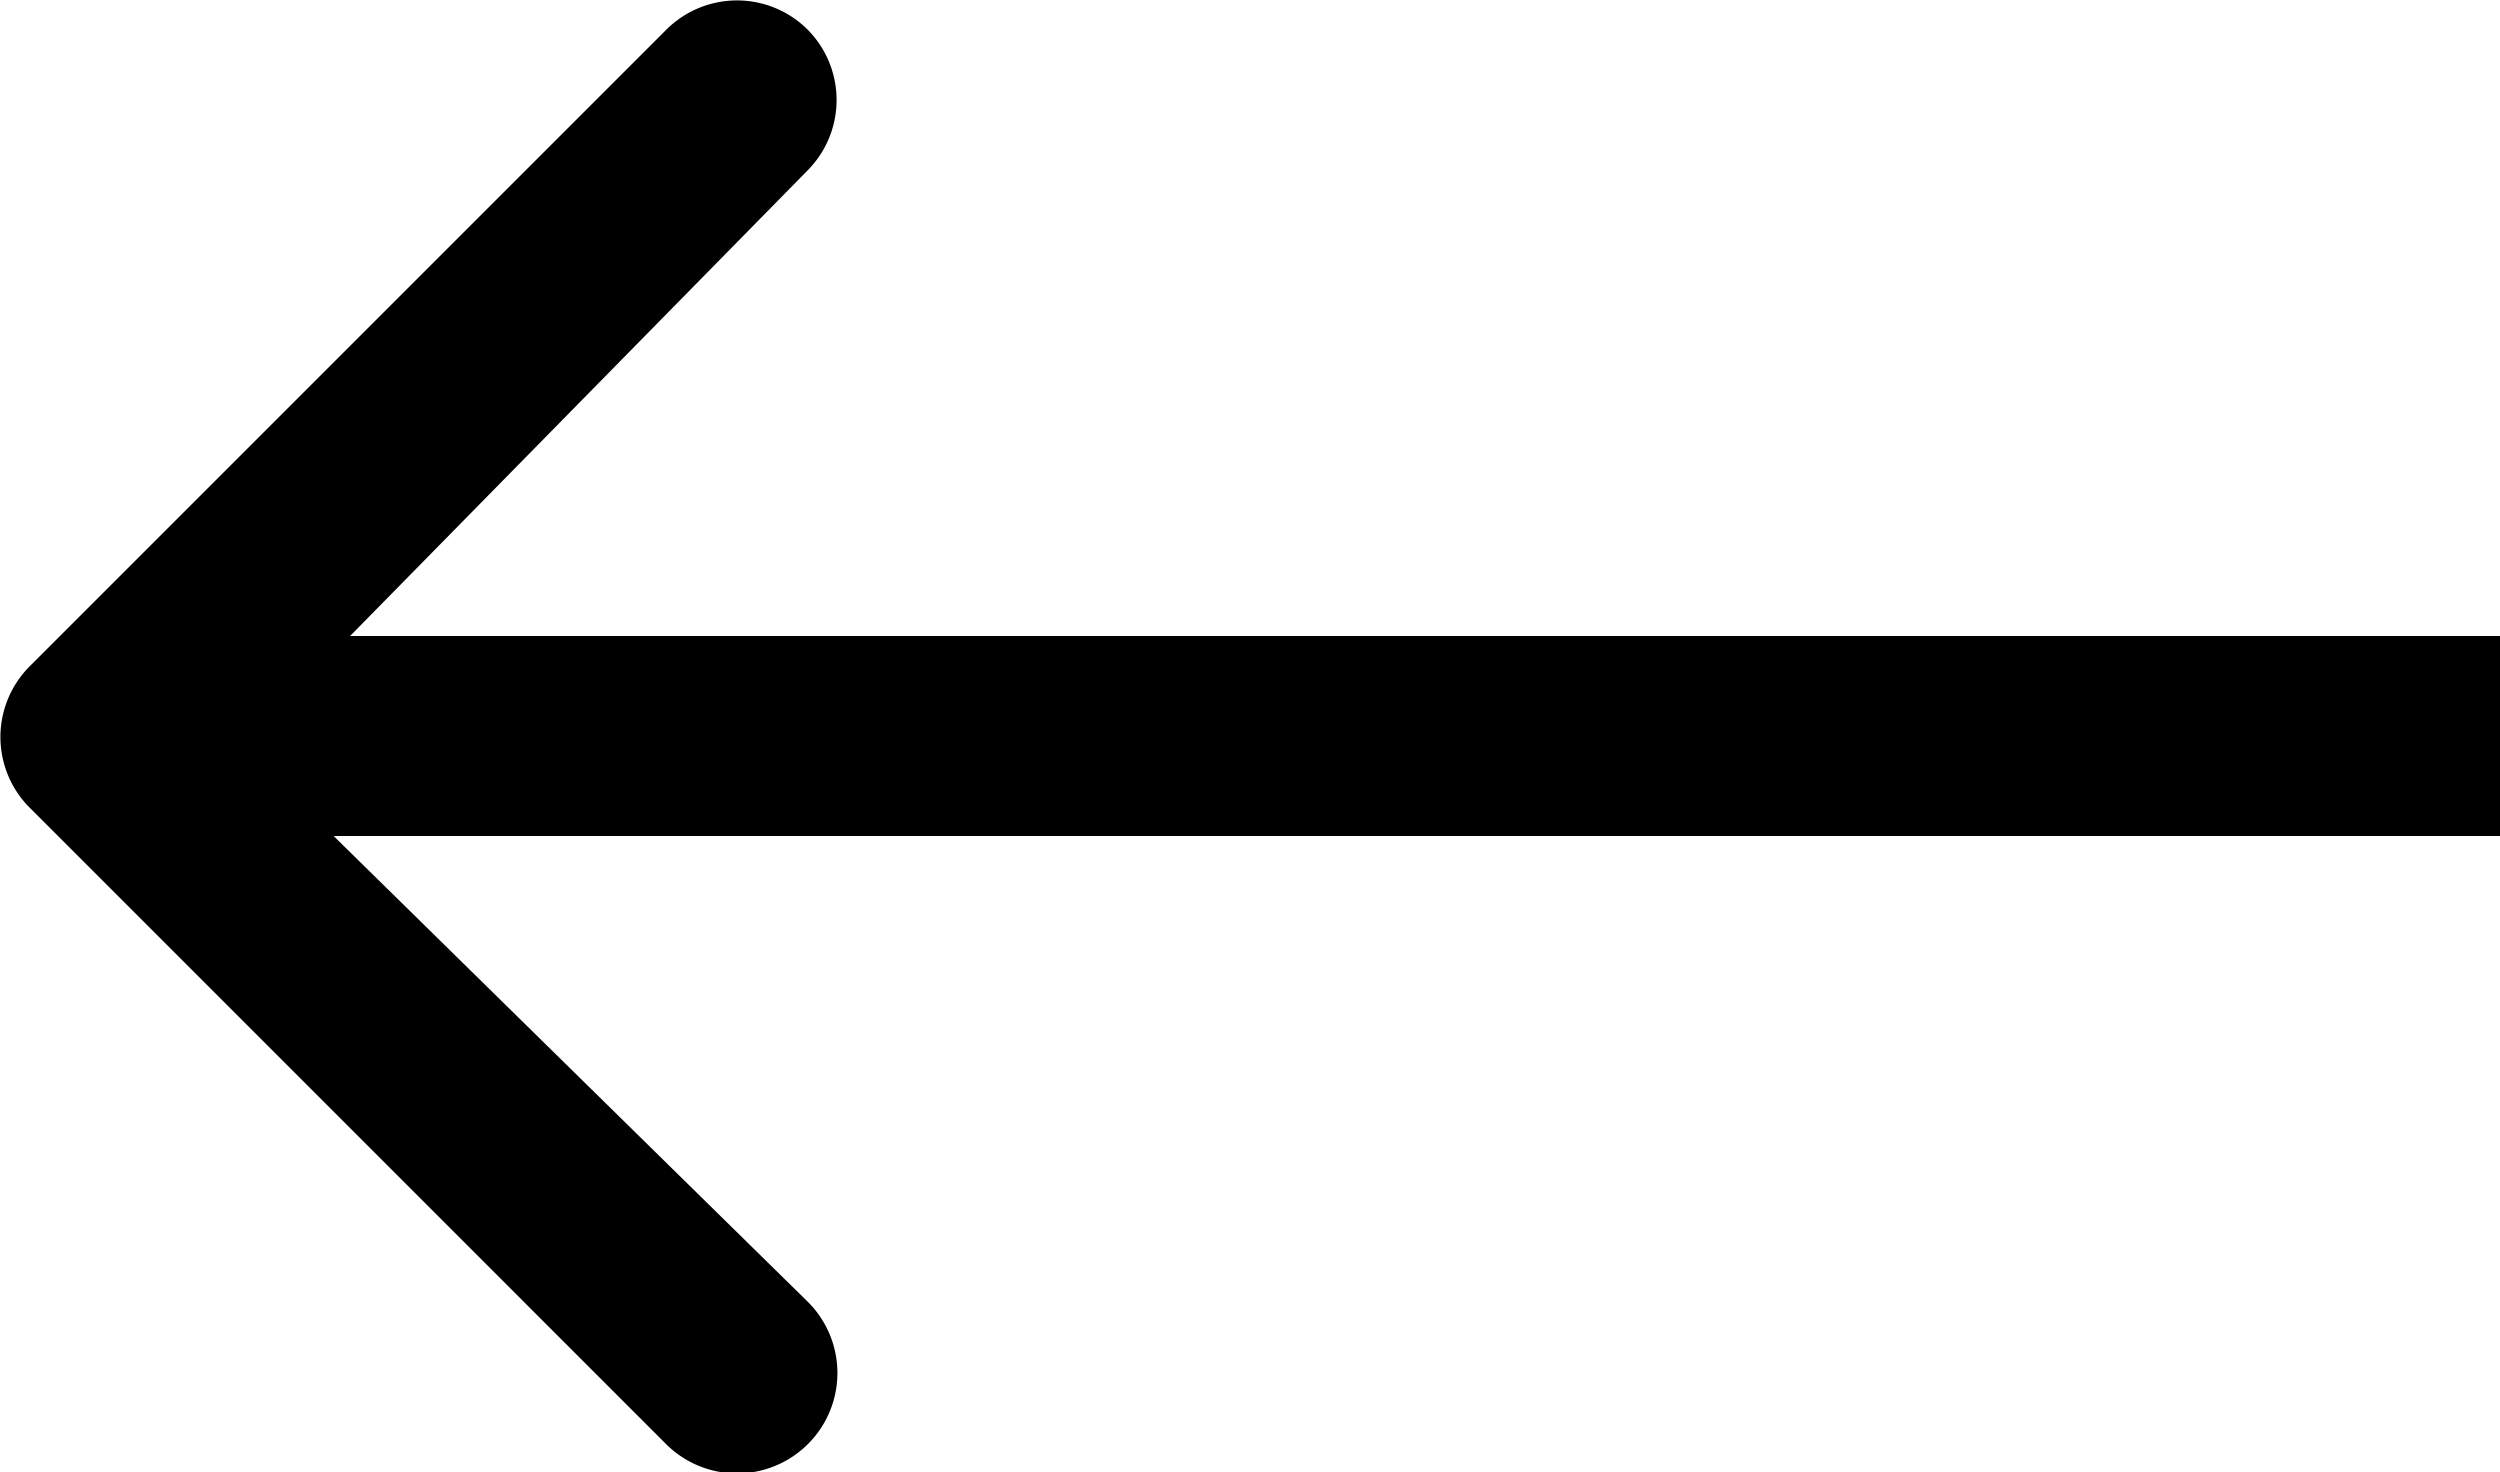 <svg xmlns="http://www.w3.org/2000/svg" viewBox="0 0 12.5 7.36">
	<path
		d="M.15 3.33a.5.5 0 0 0 0 .71l3.18 3.18a.502.502 0 0 0 .71-.71L1.21 3.73 4.04.85a.5.5 0 0 0 0-.7.5.5 0 0 0-.71 0Zm12.35-.15H.5v1h12Z" />
</svg>
